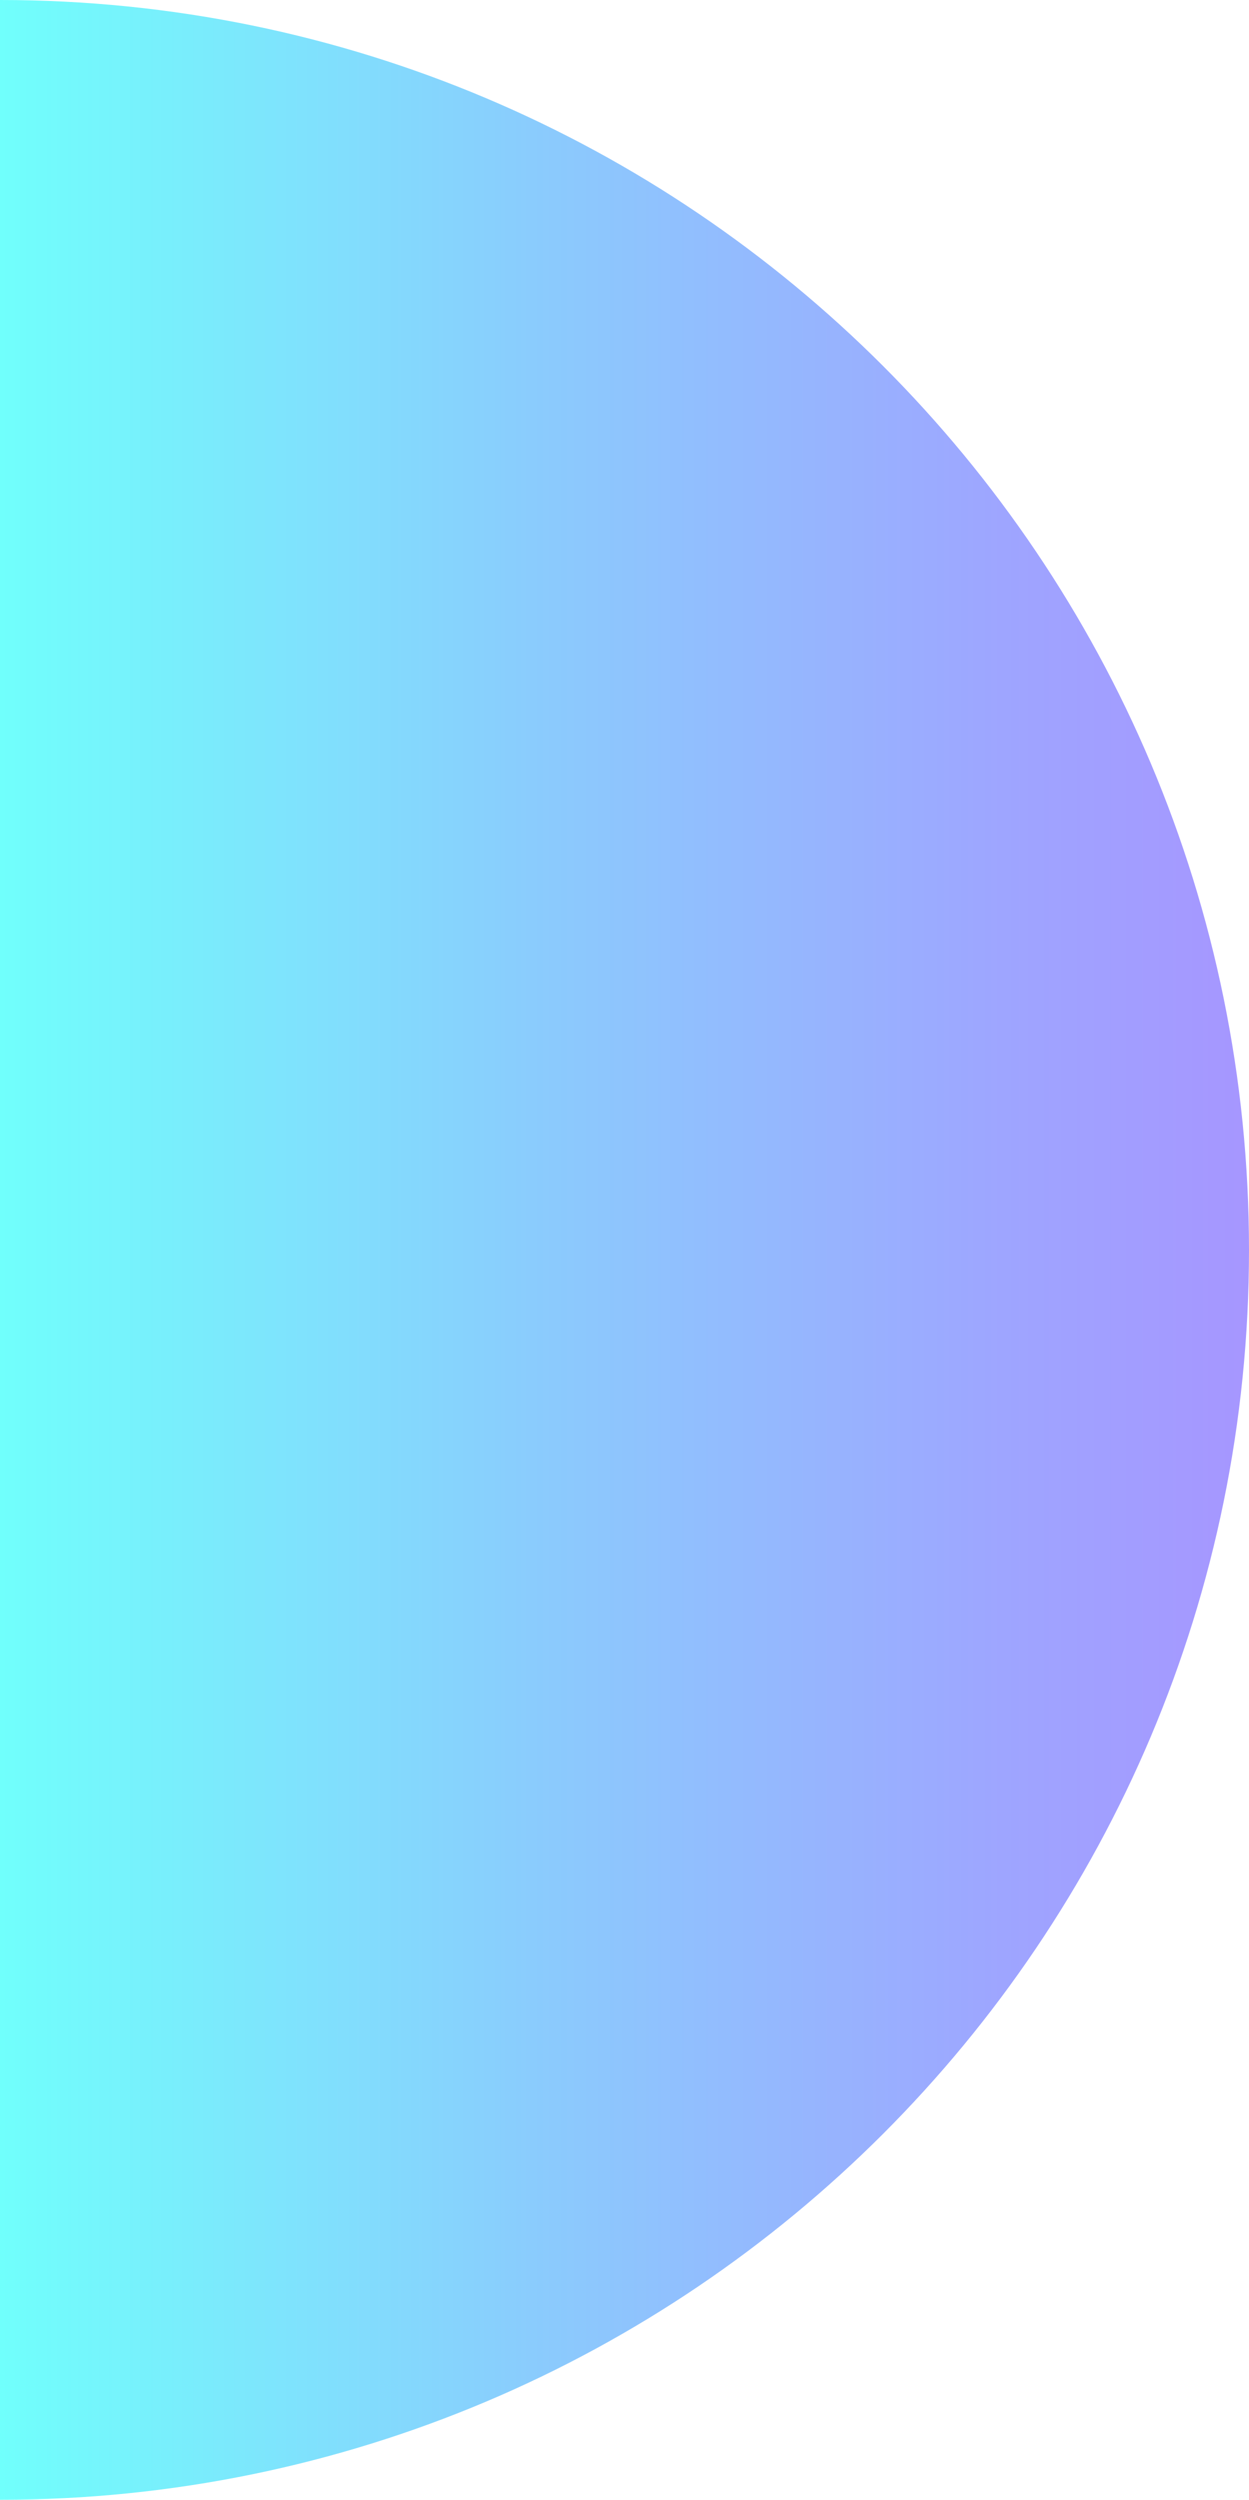<?xml version="1.0" encoding="utf-8"?>
<!-- Generator: Adobe Illustrator 26.0.1, SVG Export Plug-In . SVG Version: 6.00 Build 0)  -->
<svg version="1.1" id="圖層_1" xmlns="http://www.w3.org/2000/svg" xmlns:xlink="http://www.w3.org/1999/xlink" x="0px" y="0px"
	 viewBox="0 0 407.5 815.1" style="enable-background:new 0 0 407.5 815.1;" xml:space="preserve">
<style type="text/css">
	.st0{fill:#93A5D8;fill-opacity:0.7;}
	.st1{fill:url(#SVGID_1_);}
	.st2{fill:url(#SVGID_00000035495768362704744940000016951248754217100464_);}
	.st3{fill:url(#SVGID_00000150068632469023878430000018022823683952509837_);}
	.st4{fill:url(#SVGID_00000108989951136751651640000004446904463374410416_);}
	.st5{fill:url(#SVGID_00000041976778406528125990000001892845620219137174_);}
	.st6{fill:#1C1F2A;}
	.st7{fill:none;stroke:url(#SVGID_00000150819310230550138970000012097801416675822768_);stroke-width:20;stroke-miterlimit:10;}
	.st8{fill:url(#SVGID_00000025407502781777179770000010384161836374985384_);}
	.st9{fill:url(#SVGID_00000064311550128253690630000012905443179056747157_);}
	.st10{clip-path:url(#SVGID_00000160150869180506074720000016583797723771230383_);fill:#F2F2F2;}
	.st11{clip-path:url(#SVGID_00000160150869180506074720000016583797723771230383_);}
	.st12{fill:none;stroke:url(#SVGID_00000113355282058388038950000000058493530157877389_);stroke-width:20;stroke-miterlimit:10;}
	.st13{fill:url(#SVGID_00000034049631041043578950000002809663717996365754_);}
	.st14{fill:url(#SVGID_00000026158374520608220590000015794368845619988390_);}
	.st15{clip-path:url(#SVGID_00000063623000741186534950000002853874103740221589_);fill:#F2F2F2;}
	.st16{clip-path:url(#SVGID_00000063623000741186534950000002853874103740221589_);}
	.st17{fill:none;stroke:url(#SVGID_00000021084536584400974310000000233824839972279720_);stroke-width:20;stroke-miterlimit:10;}
	.st18{fill:url(#SVGID_00000006685355858257860600000009000252637669132435_);}
	.st19{fill:url(#SVGID_00000021822860160574219080000016926984038541999277_);}
	.st20{clip-path:url(#SVGID_00000123418726865950171470000014373194388203114166_);fill:#F2F2F2;}
	.st21{clip-path:url(#SVGID_00000123418726865950171470000014373194388203114166_);}
	.st22{fill:none;stroke:url(#SVGID_00000011751773055718700330000009997817947811638447_);stroke-width:20;stroke-miterlimit:10;}
	.st23{fill:url(#SVGID_00000091737246345717158540000015973974146150430902_);}
	.st24{fill:url(#SVGID_00000067956358675538813900000008333755852585886142_);}
	.st25{clip-path:url(#SVGID_00000061470345525026403580000004600065822885520800_);fill:#F2F2F2;}
	.st26{clip-path:url(#SVGID_00000061470345525026403580000004600065822885520800_);}
	.st27{fill:none;stroke:url(#SVGID_00000009559125090792687830000016766136385585324422_);stroke-width:20;stroke-miterlimit:10;}
	.st28{fill:url(#SVGID_00000130622704852253497330000010159964571463244443_);}
	.st29{fill:url(#SVGID_00000034798156024507485610000007812278265203004304_);}
	.st30{fill:url(#SVGID_00000001639481859447179170000007679925002565463444_);}
	.st31{fill:none;stroke:url(#SVGID_00000098934810722902497420000014621586148933366960_);stroke-width:20;stroke-miterlimit:10;}
	.st32{fill:url(#SVGID_00000054984567483562400160000014078529443461555875_);}
	.st33{fill:url(#SVGID_00000120539293130978449230000017652758591162870659_);}
	.st34{fill:url(#SVGID_00000106826750603463091190000002184517185068009371_);}
	.st35{fill:url(#SVGID_00000125574740980018070980000014567918022251776148_);}
	.st36{fill:url(#SVGID_00000053547513826131896000000014926078584028641704_);}
	.st37{fill:url(#SVGID_00000072250986216664310670000015581813065708621751_);}
	.st38{fill:url(#SVGID_00000031914048263368890800000002747834012949105041_);}
	.st39{fill:url(#SVGID_00000117643348842869734120000003594463707883895170_);}
	.st40{fill:url(#SVGID_00000065779811670745640820000007689832487491525789_);}
	.st41{fill:url(#SVGID_00000122706861384696807040000003999042604127793082_);}
	.st42{fill:none;stroke:url(#SVGID_00000031200064934171536930000001058601770306989490_);stroke-width:20;stroke-miterlimit:10;}
	.st43{fill:url(#SVGID_00000117666857995082043980000012731137327076163712_);}
	.st44{fill:url(#SVGID_00000173149801745879393720000017507131700145559478_);}
</style>
<linearGradient id="SVGID_1_" gradientUnits="userSpaceOnUse" x1="6321.615" y1="587.455" x2="6729.148" y2="587.455" gradientTransform="matrix(1 0 0 -1 -6321.615 994.988)">
	<stop  offset="0" style="stop-color:#70FFFC"/>
	<stop  offset="0.425" style="stop-color:#8ACCFD"/>
	<stop  offset="0.803" style="stop-color:#9EA5FF"/>
	<stop  offset="1" style="stop-color:#A696FF"/>
</linearGradient>
<path class="st1" d="M0,0L0,0l0,815.1h0c225.1,0,407.5-182.5,407.5-407.5v0C407.5,182.5,225.1,0,0,0z"/>
</svg>
